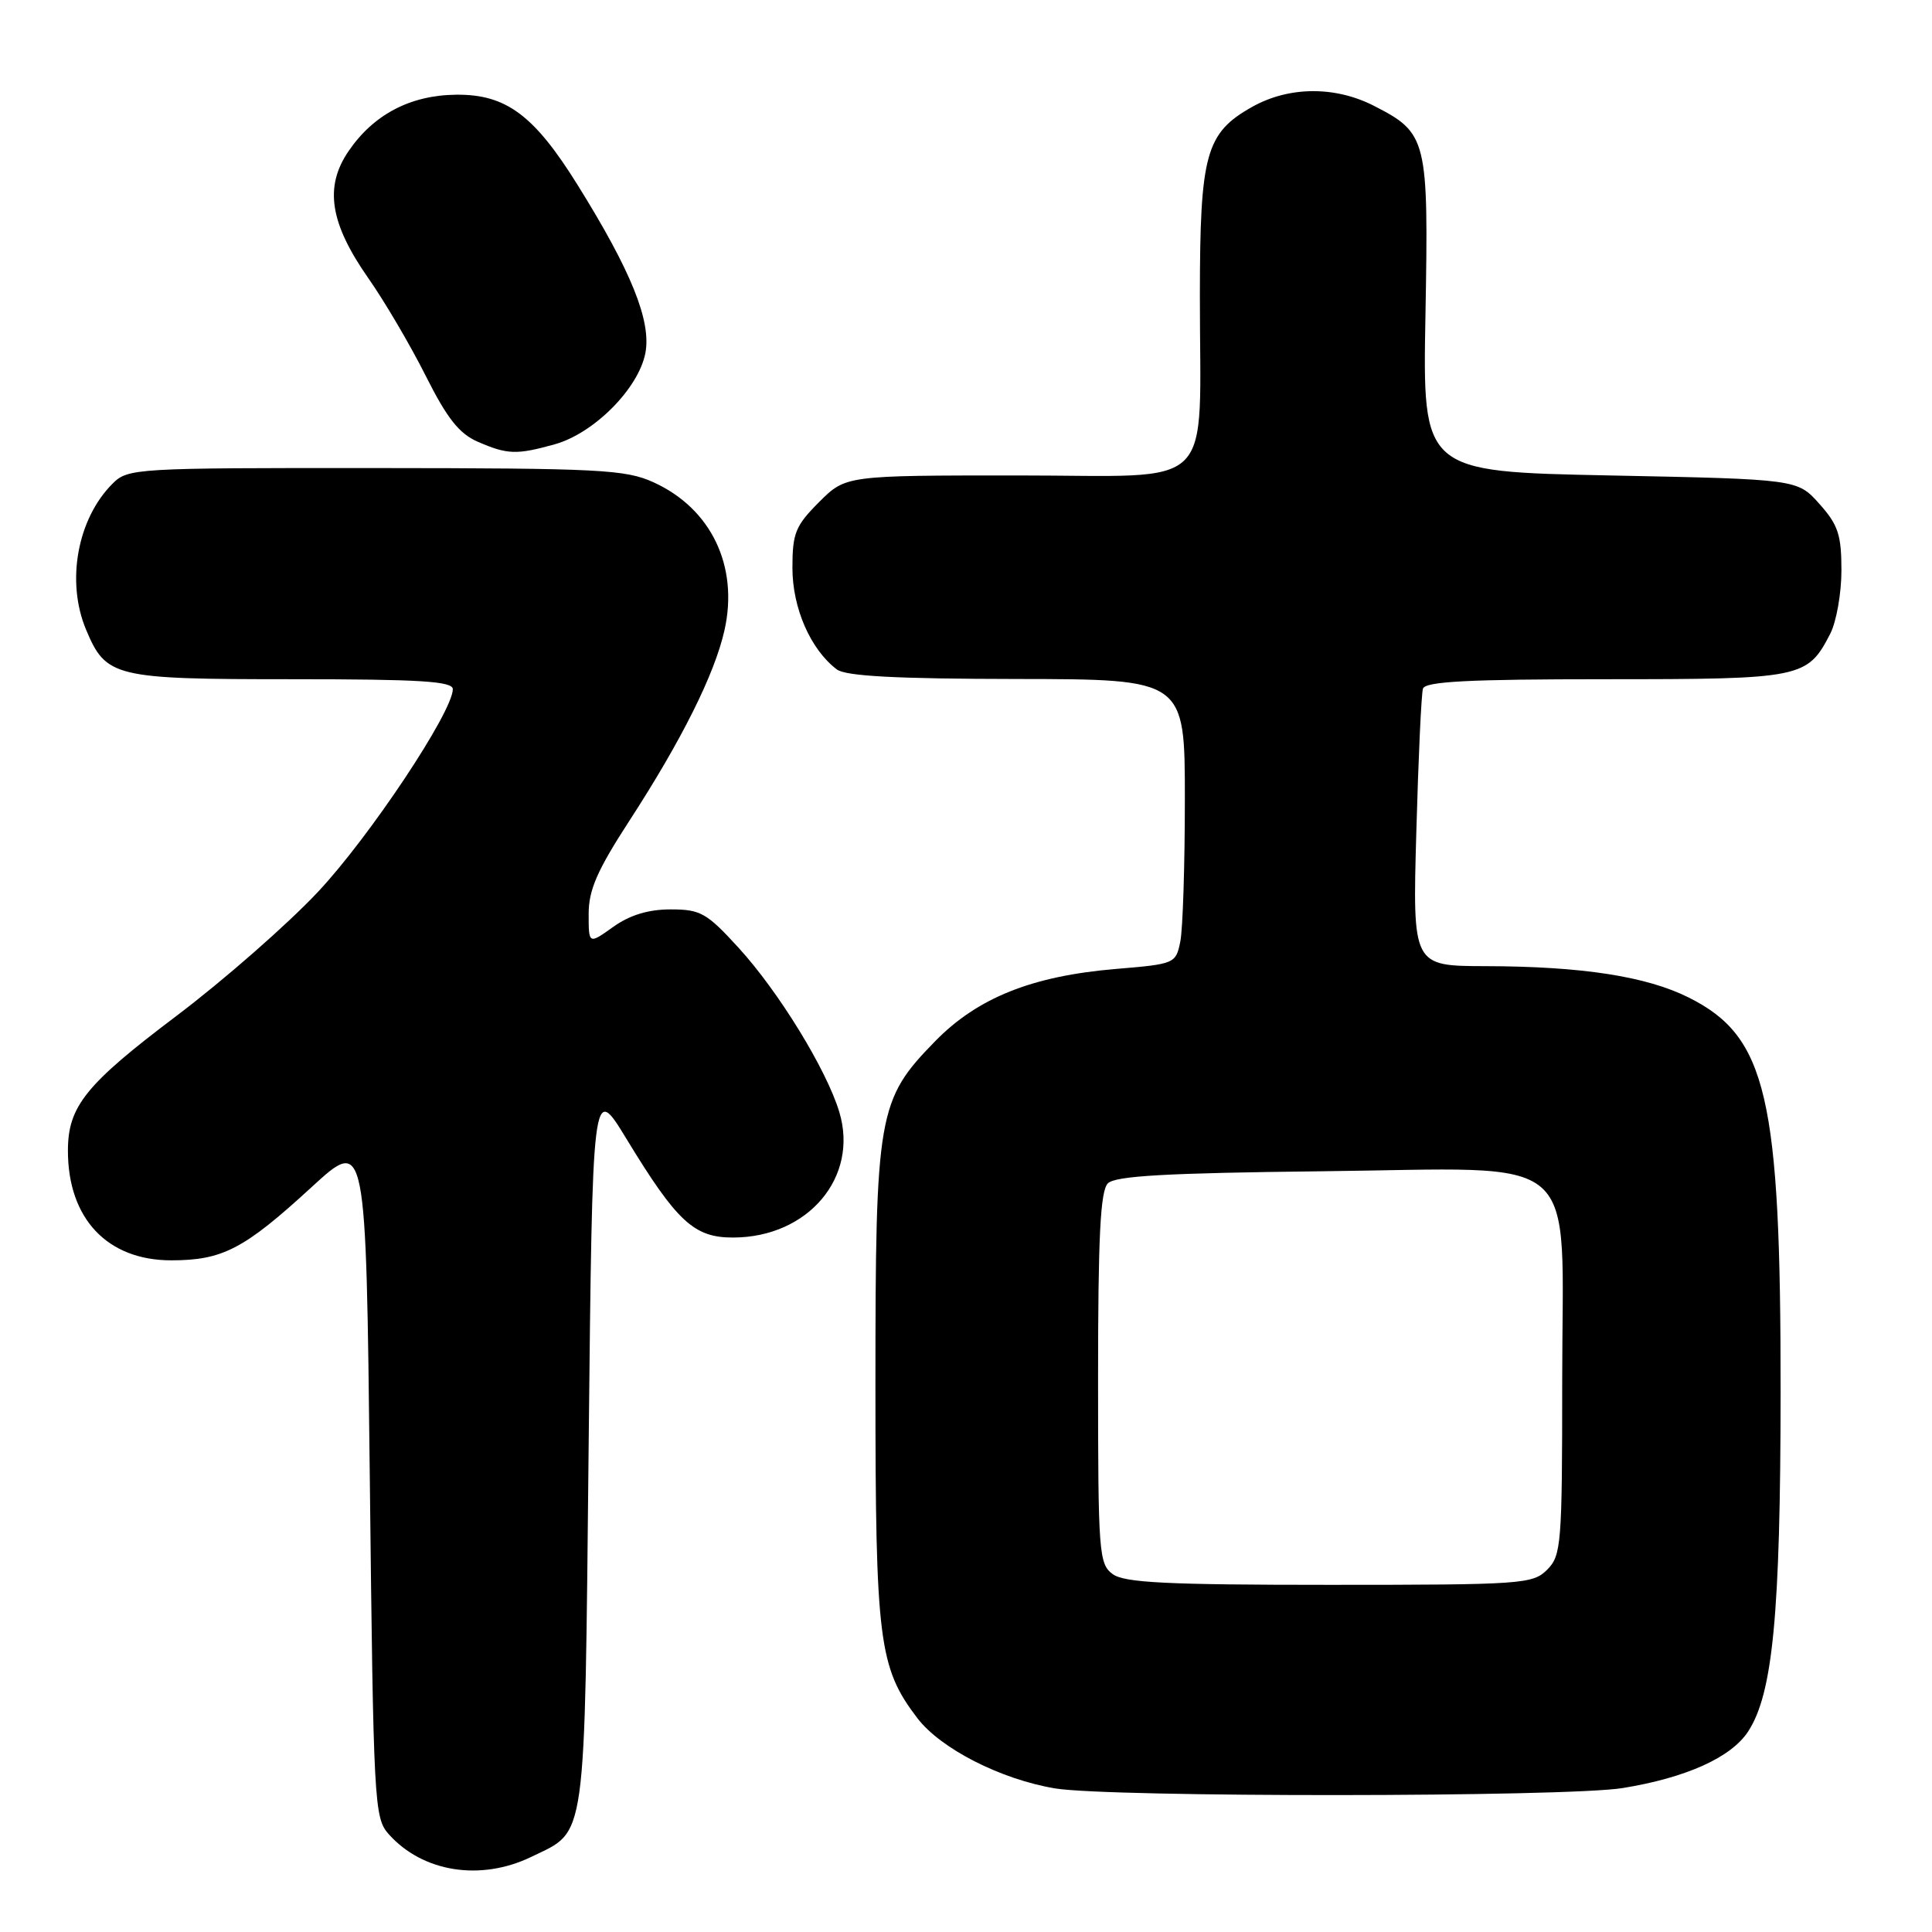 <?xml version="1.0" encoding="UTF-8" standalone="no"?>
<!DOCTYPE svg PUBLIC "-//W3C//DTD SVG 1.1//EN" "http://www.w3.org/Graphics/SVG/1.1/DTD/svg11.dtd" >
<svg xmlns="http://www.w3.org/2000/svg" xmlns:xlink="http://www.w3.org/1999/xlink" version="1.1" viewBox="0 0 256 256">
 <g >
 <path fill="currentColor"
d=" M 70.43 246.03 C 77.79 242.46 77.44 244.93 78.00 191.50 C 78.50 143.50 78.50 143.50 83.00 150.89 C 89.72 161.93 91.97 164.00 97.17 163.98 C 107.09 163.95 113.82 155.97 111.21 147.34 C 109.52 141.73 103.19 131.41 97.86 125.58 C 93.64 120.96 92.82 120.50 88.86 120.50 C 85.91 120.50 83.45 121.25 81.25 122.82 C 78.00 125.14 78.00 125.14 78.00 121.10 C 78.00 117.92 79.13 115.33 83.38 108.78 C 90.31 98.11 94.70 89.32 96.00 83.50 C 97.90 75.02 94.23 67.37 86.58 63.90 C 82.88 62.22 79.47 62.04 49.75 62.02 C 17.86 62.00 16.95 62.05 14.91 64.09 C 10.25 68.75 8.74 77.04 11.39 83.40 C 14.05 89.75 15.08 90.00 38.72 90.00 C 55.66 90.00 60.00 90.27 60.00 91.32 C 60.00 94.31 48.99 110.87 42.15 118.16 C 38.11 122.47 29.65 129.88 23.36 134.63 C 11.34 143.70 9.00 146.61 9.00 152.48 C 9.00 161.47 14.22 167.00 22.68 167.00 C 29.49 167.00 32.34 165.52 41.30 157.29 C 48.50 150.68 48.50 150.68 49.00 195.74 C 49.48 239.00 49.58 240.88 51.50 243.03 C 56.01 248.09 63.69 249.30 70.43 246.03 Z  M 214.99 236.93 C 223.40 235.57 229.38 232.88 231.63 229.44 C 234.91 224.44 235.92 213.89 235.94 184.50 C 235.96 145.31 234.12 137.37 223.79 132.19 C 218.17 129.37 209.64 128.05 196.84 128.02 C 187.17 128.00 187.17 128.00 187.67 110.25 C 187.94 100.49 188.33 91.94 188.55 91.25 C 188.85 90.30 194.57 90.00 212.75 90.00 C 238.78 90.00 239.47 89.86 242.51 83.99 C 243.33 82.40 244.00 78.61 244.00 75.57 C 244.00 70.87 243.56 69.54 241.08 66.77 C 238.17 63.50 238.17 63.50 213.33 63.00 C 188.50 62.50 188.50 62.50 188.88 41.77 C 189.30 18.36 189.13 17.64 182.03 14.01 C 176.87 11.38 170.77 11.44 165.92 14.16 C 159.77 17.62 159.00 20.39 158.99 39.15 C 158.97 65.58 161.58 63.00 134.90 63.00 C 112.07 63.00 112.07 63.00 108.53 66.53 C 105.39 69.68 105.00 70.64 105.00 75.28 C 105.01 80.59 107.40 86.06 110.88 88.70 C 112.05 89.59 118.67 89.95 134.75 89.97 C 157.00 90.00 157.00 90.00 157.00 105.87 C 157.00 114.61 156.73 123.10 156.40 124.74 C 155.81 127.68 155.69 127.74 147.87 128.39 C 136.76 129.32 129.53 132.21 123.90 137.98 C 116.31 145.75 116.00 147.51 116.00 183.52 C 116.00 217.44 116.44 220.96 121.56 227.67 C 124.64 231.70 132.58 235.76 139.78 236.97 C 146.94 238.18 207.51 238.14 214.99 236.93 Z  M 73.48 58.88 C 78.71 57.43 84.63 51.46 85.52 46.76 C 86.31 42.53 83.65 35.93 76.53 24.50 C 70.77 15.25 67.05 12.48 60.44 12.55 C 54.36 12.61 49.48 15.18 46.17 20.05 C 42.96 24.77 43.71 29.57 48.79 36.84 C 50.97 39.95 54.40 45.79 56.42 49.82 C 59.24 55.43 60.84 57.46 63.30 58.53 C 67.23 60.24 68.44 60.28 73.48 58.88 Z  M 147.44 208.58 C 145.61 207.24 145.50 205.76 145.50 182.63 C 145.50 163.85 145.80 157.80 146.80 156.80 C 147.78 155.81 154.59 155.43 175.05 155.20 C 210.24 154.82 207.00 152.00 207.00 182.95 C 207.00 204.67 206.88 206.12 205.00 208.00 C 203.10 209.90 201.67 210.00 176.19 210.00 C 154.62 210.00 149.00 209.72 147.44 208.58 Z "/>
</g>
</svg>